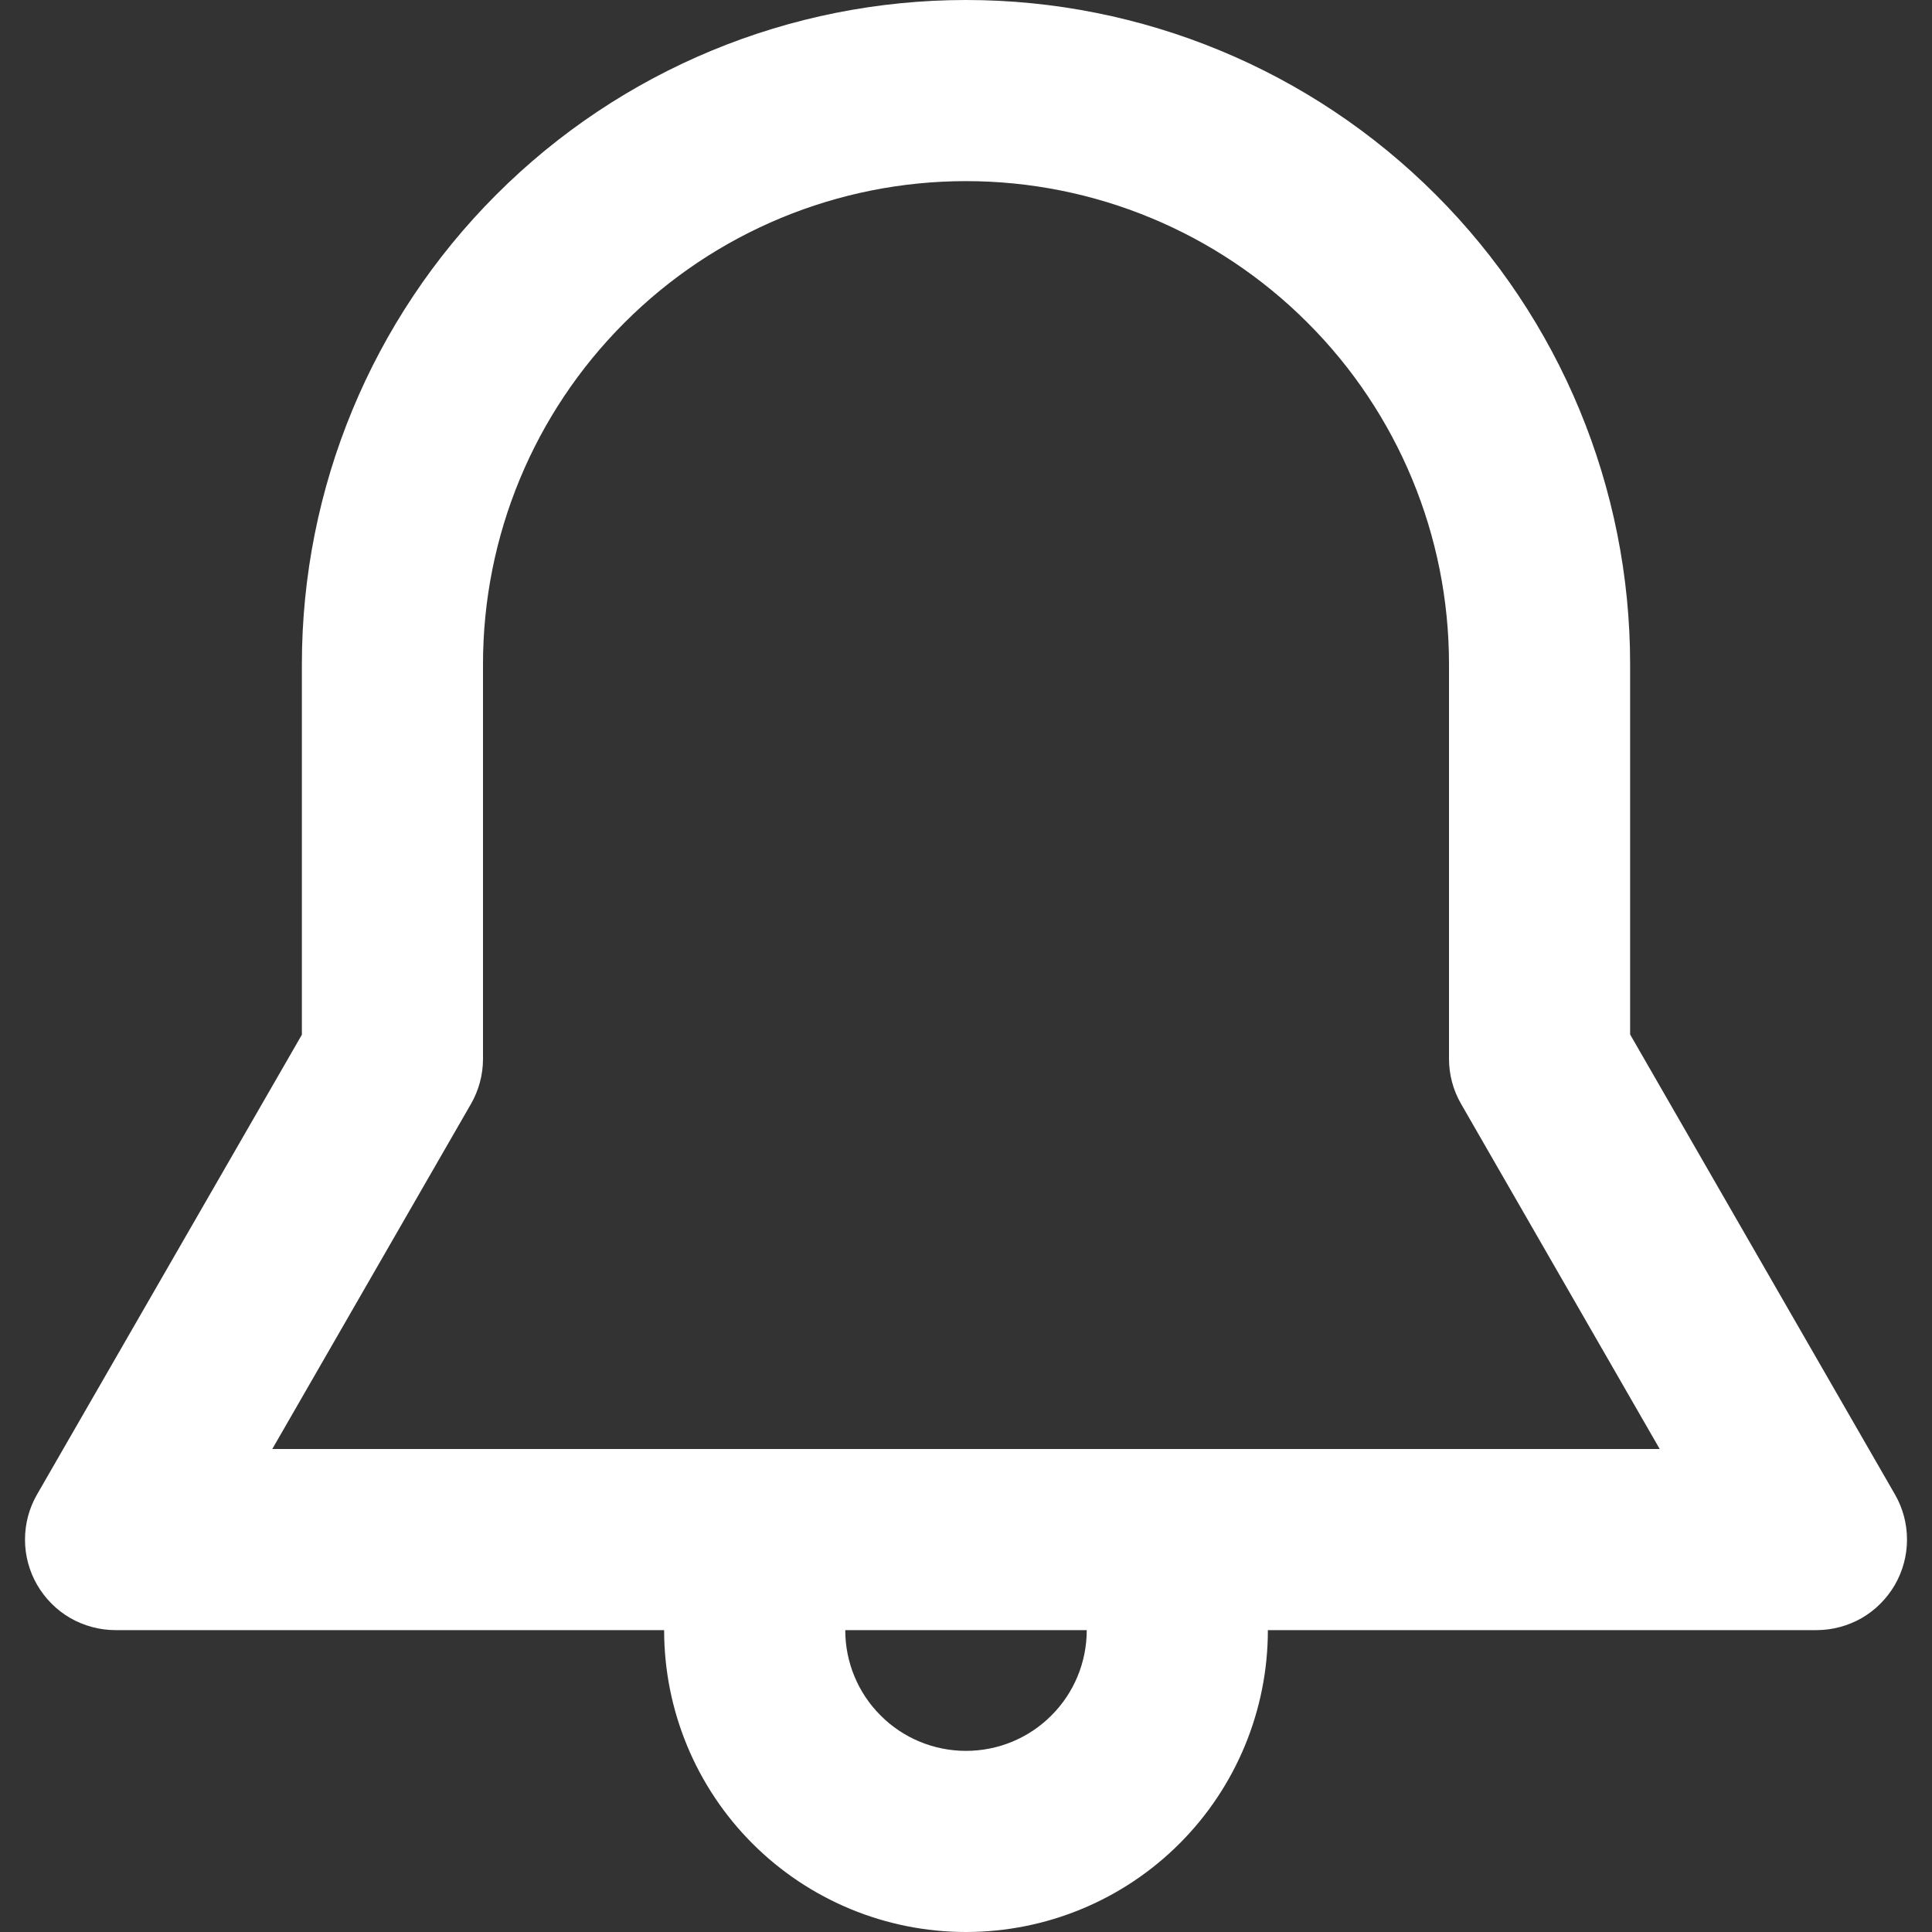 <svg width="16" height="16" viewBox="0 0 16 16" fill="none" xmlns="http://www.w3.org/2000/svg">
<rect x="0" y="0" width="16" height="16" fill="#333333" stroke="none"/>
<g clip-path="url(#clip0_0_3)">
<path d="M8 1.5C6.939 1.5 5.922 1.921 5.172 2.672C4.421 3.422 4 4.439 4 5.5V8.77C4 8.901 3.965 9.03 3.9 9.143L2.255 12H13.745L12.1 9.142C12.034 9.028 12 8.899 12 8.768V5.5C12 4.439 11.579 3.422 10.828 2.672C10.078 1.921 9.061 1.5 8 1.5ZM2.5 5.5C2.5 4.041 3.079 2.642 4.111 1.611C5.142 0.579 6.541 0 8 0C9.459 0 10.858 0.579 11.889 1.611C12.921 2.642 13.5 4.041 13.5 5.5V8.567L15.693 12.376C15.759 12.49 15.793 12.619 15.793 12.751C15.793 12.882 15.758 13.012 15.692 13.126C15.626 13.239 15.532 13.334 15.418 13.4C15.304 13.465 15.175 13.5 15.043 13.5H10.5C10.5 14.163 10.237 14.799 9.768 15.268C9.299 15.737 8.663 16 8 16C7.337 16 6.701 15.737 6.232 15.268C5.763 14.799 5.5 14.163 5.5 13.5H0.957C0.825 13.5 0.696 13.465 0.582 13.4C0.468 13.334 0.374 13.239 0.308 13.126C0.242 13.012 0.207 12.882 0.207 12.751C0.207 12.619 0.241 12.49 0.307 12.376L2.5 8.569V5.5ZM7 13.5C7 13.765 7.105 14.02 7.293 14.207C7.48 14.395 7.735 14.5 8 14.5C8.265 14.5 8.52 14.395 8.707 14.207C8.895 14.02 9 13.765 9 13.5H7Z" fill="white"/>
</g>
<defs>
<clipPath id="clip0_0_3">
<rect width="16" height="16" fill="white"/>
</clipPath>
</defs>
</svg>
